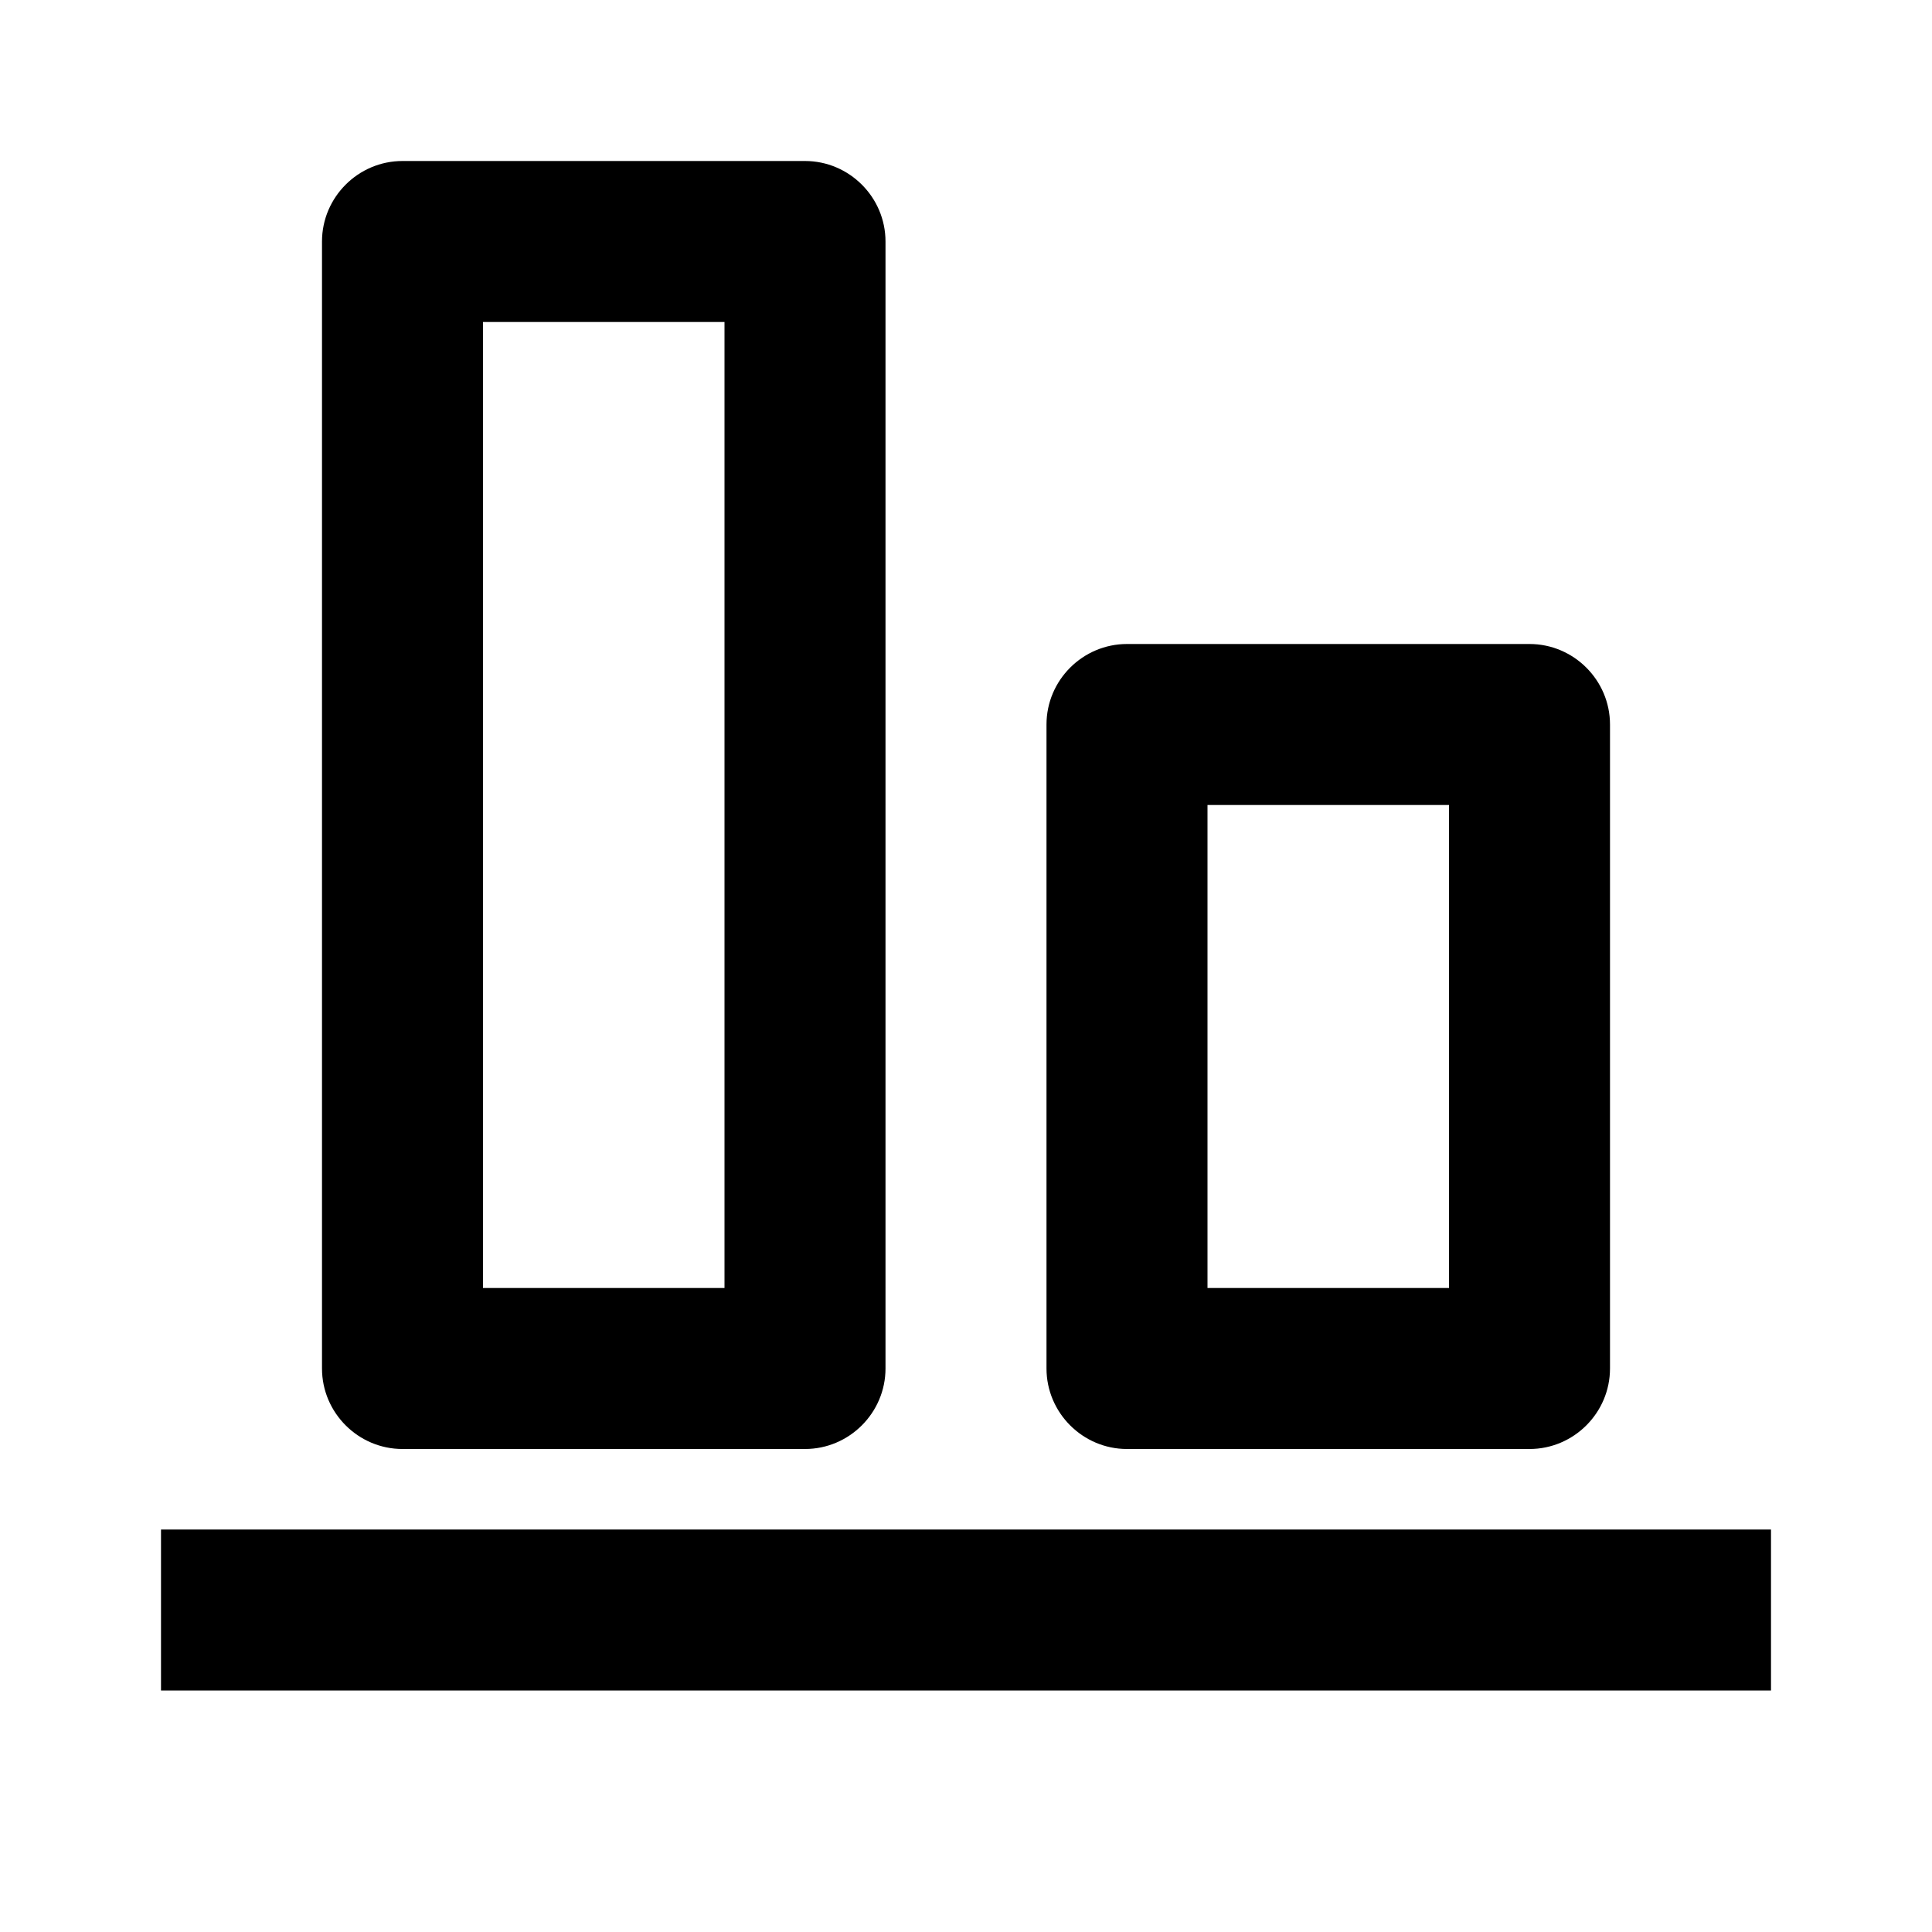 <svg xmlns="http://www.w3.org/2000/svg" width="24" height="24"><!--Boxicons v3.0 https://boxicons.com | License  https://docs.boxicons.com/free--><path d="M2 19h20v2H2zm11-2c0 .55.45 1 1 1h5c.55 0 1-.45 1-1V9c0-.55-.45-1-1-1h-5c-.55 0-1 .45-1 1zm2-7h3v6h-3zM4 17c0 .55.45 1 1 1h5c.55 0 1-.45 1-1V3c0-.55-.45-1-1-1H5c-.55 0-1 .45-1 1zM6 4h3v12H6z"/></svg>